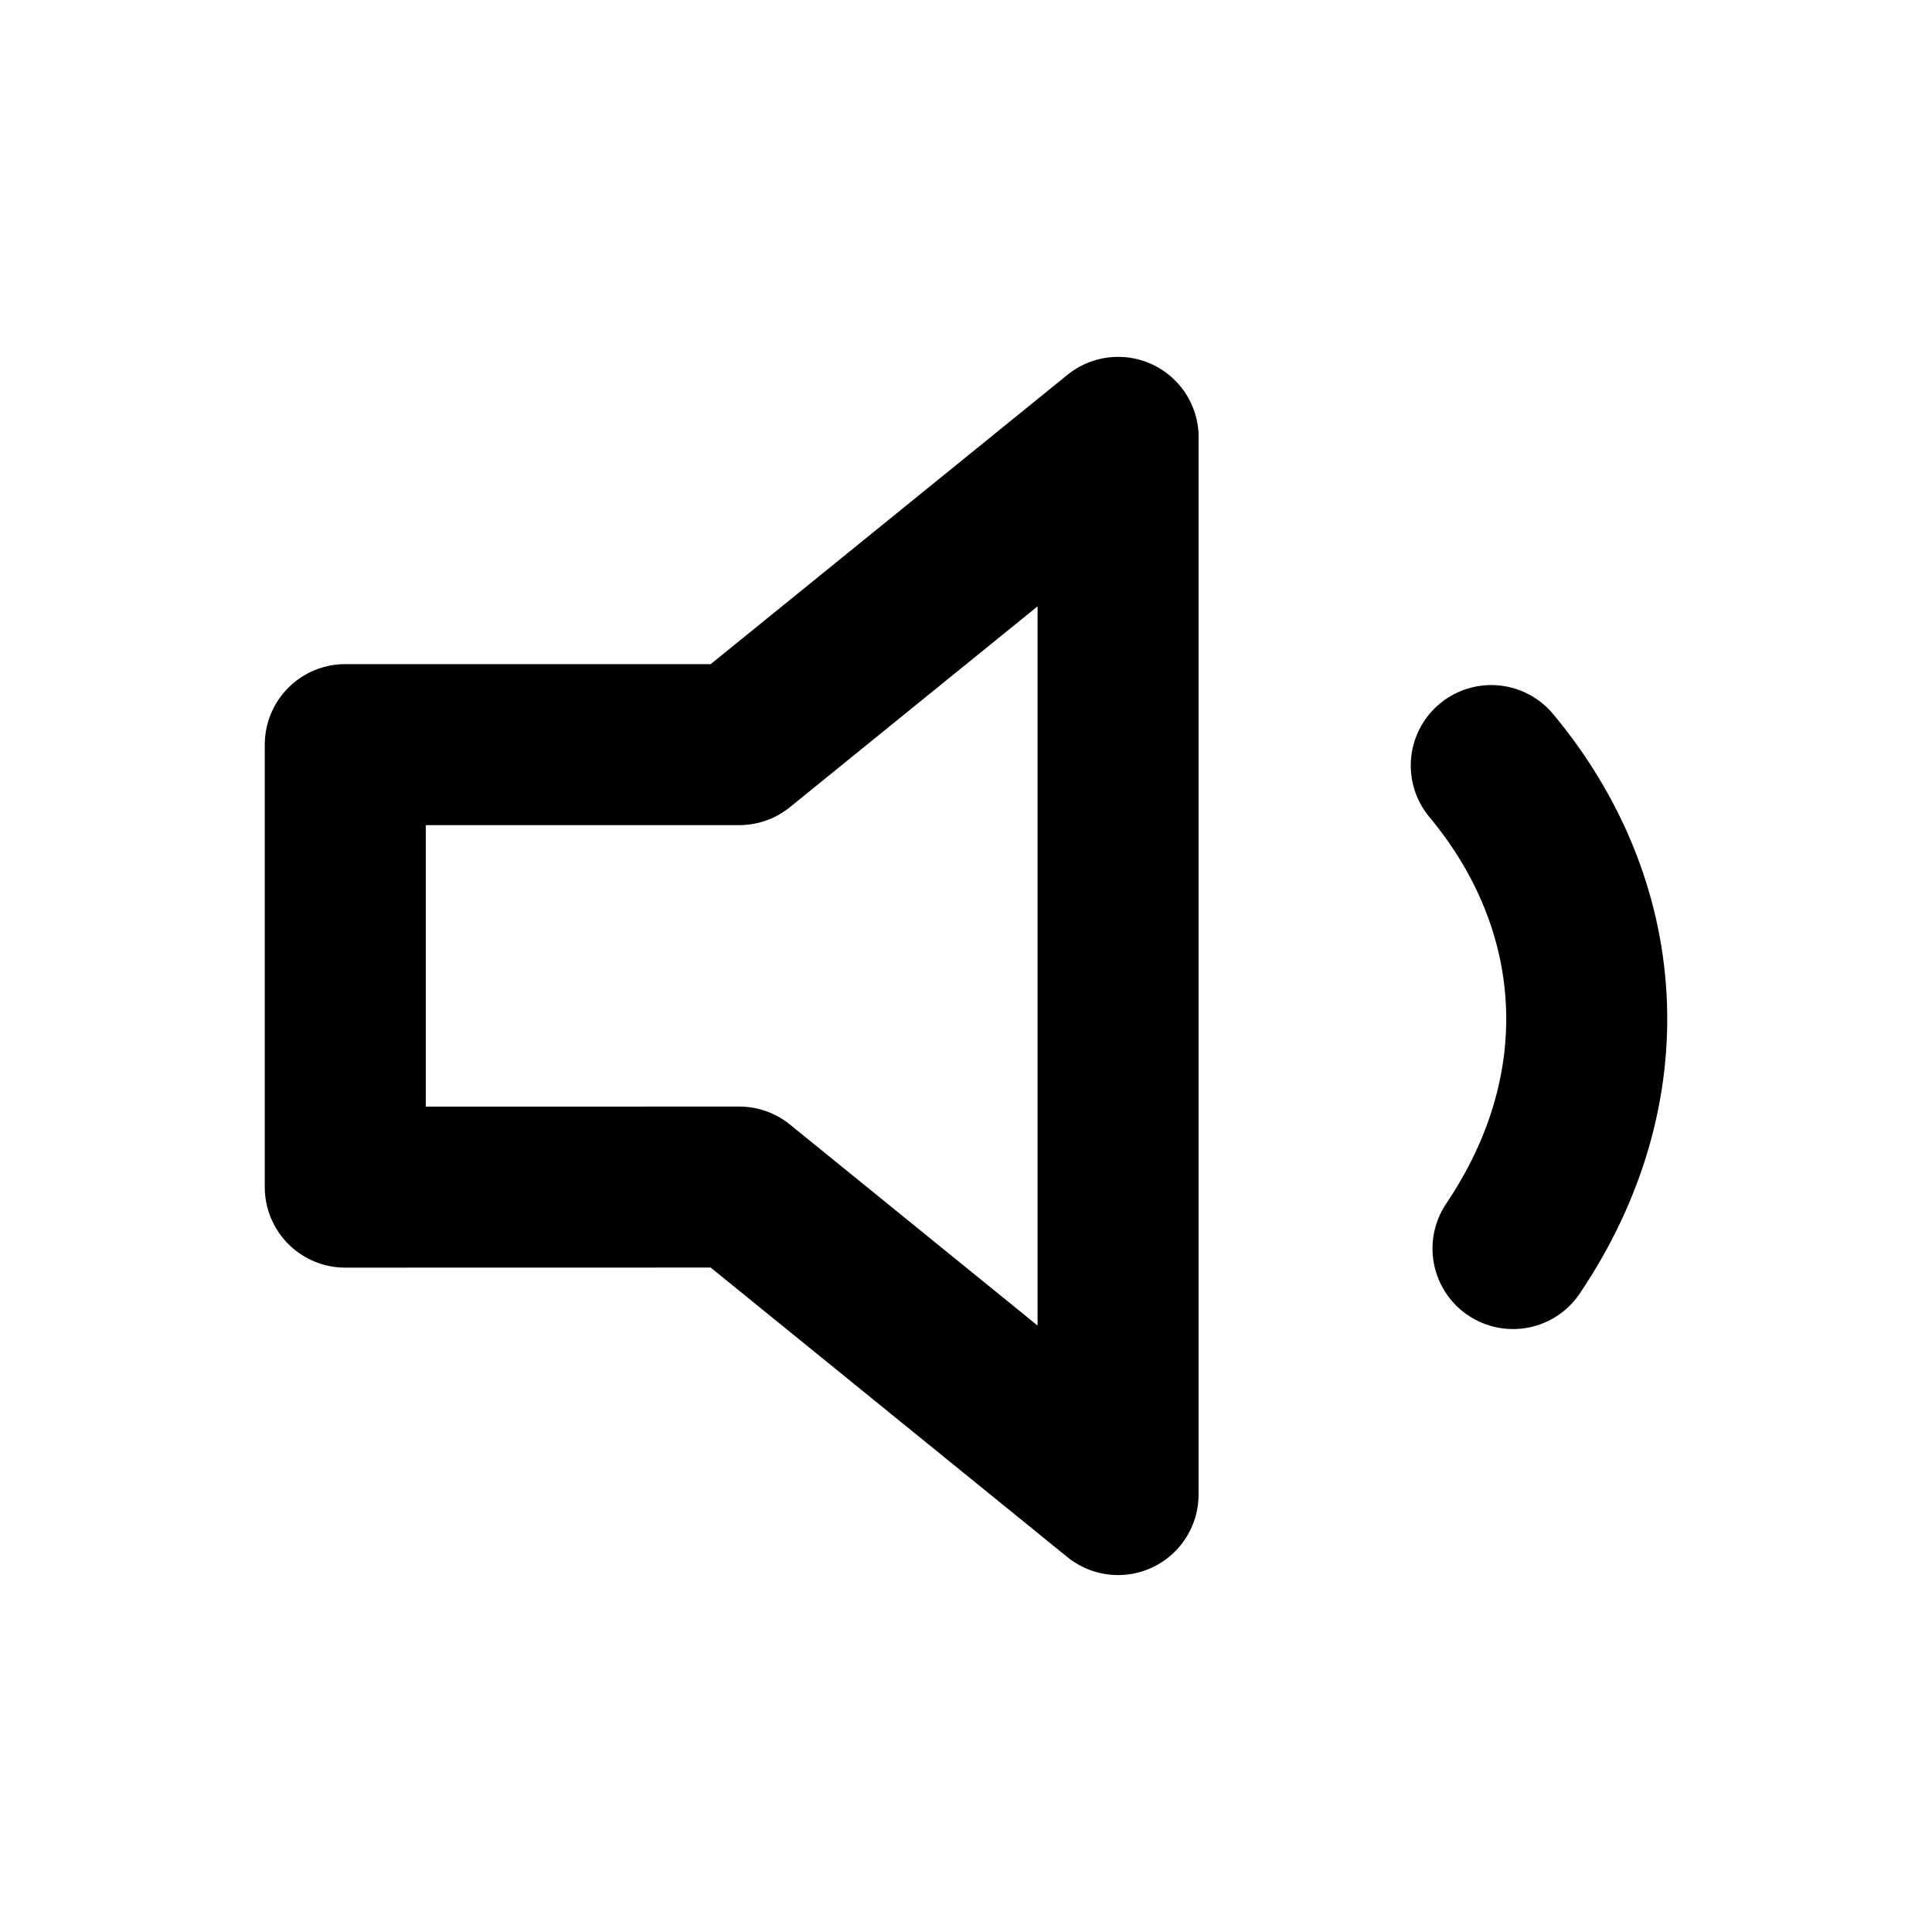 <svg xmlns="http://www.w3.org/2000/svg"  fill="none" viewBox="0 0 24 24">
  <path stroke="#000" stroke-linecap="round" stroke-linejoin="round" stroke-width="2" d="M18.525 9.51c1.426 1.71 1.627 3.985.27 6M13.89 5.433 9.183 9.25H4.289v5.497l4.894-.001 4.706 3.82V5.434Z"/>
</svg>
